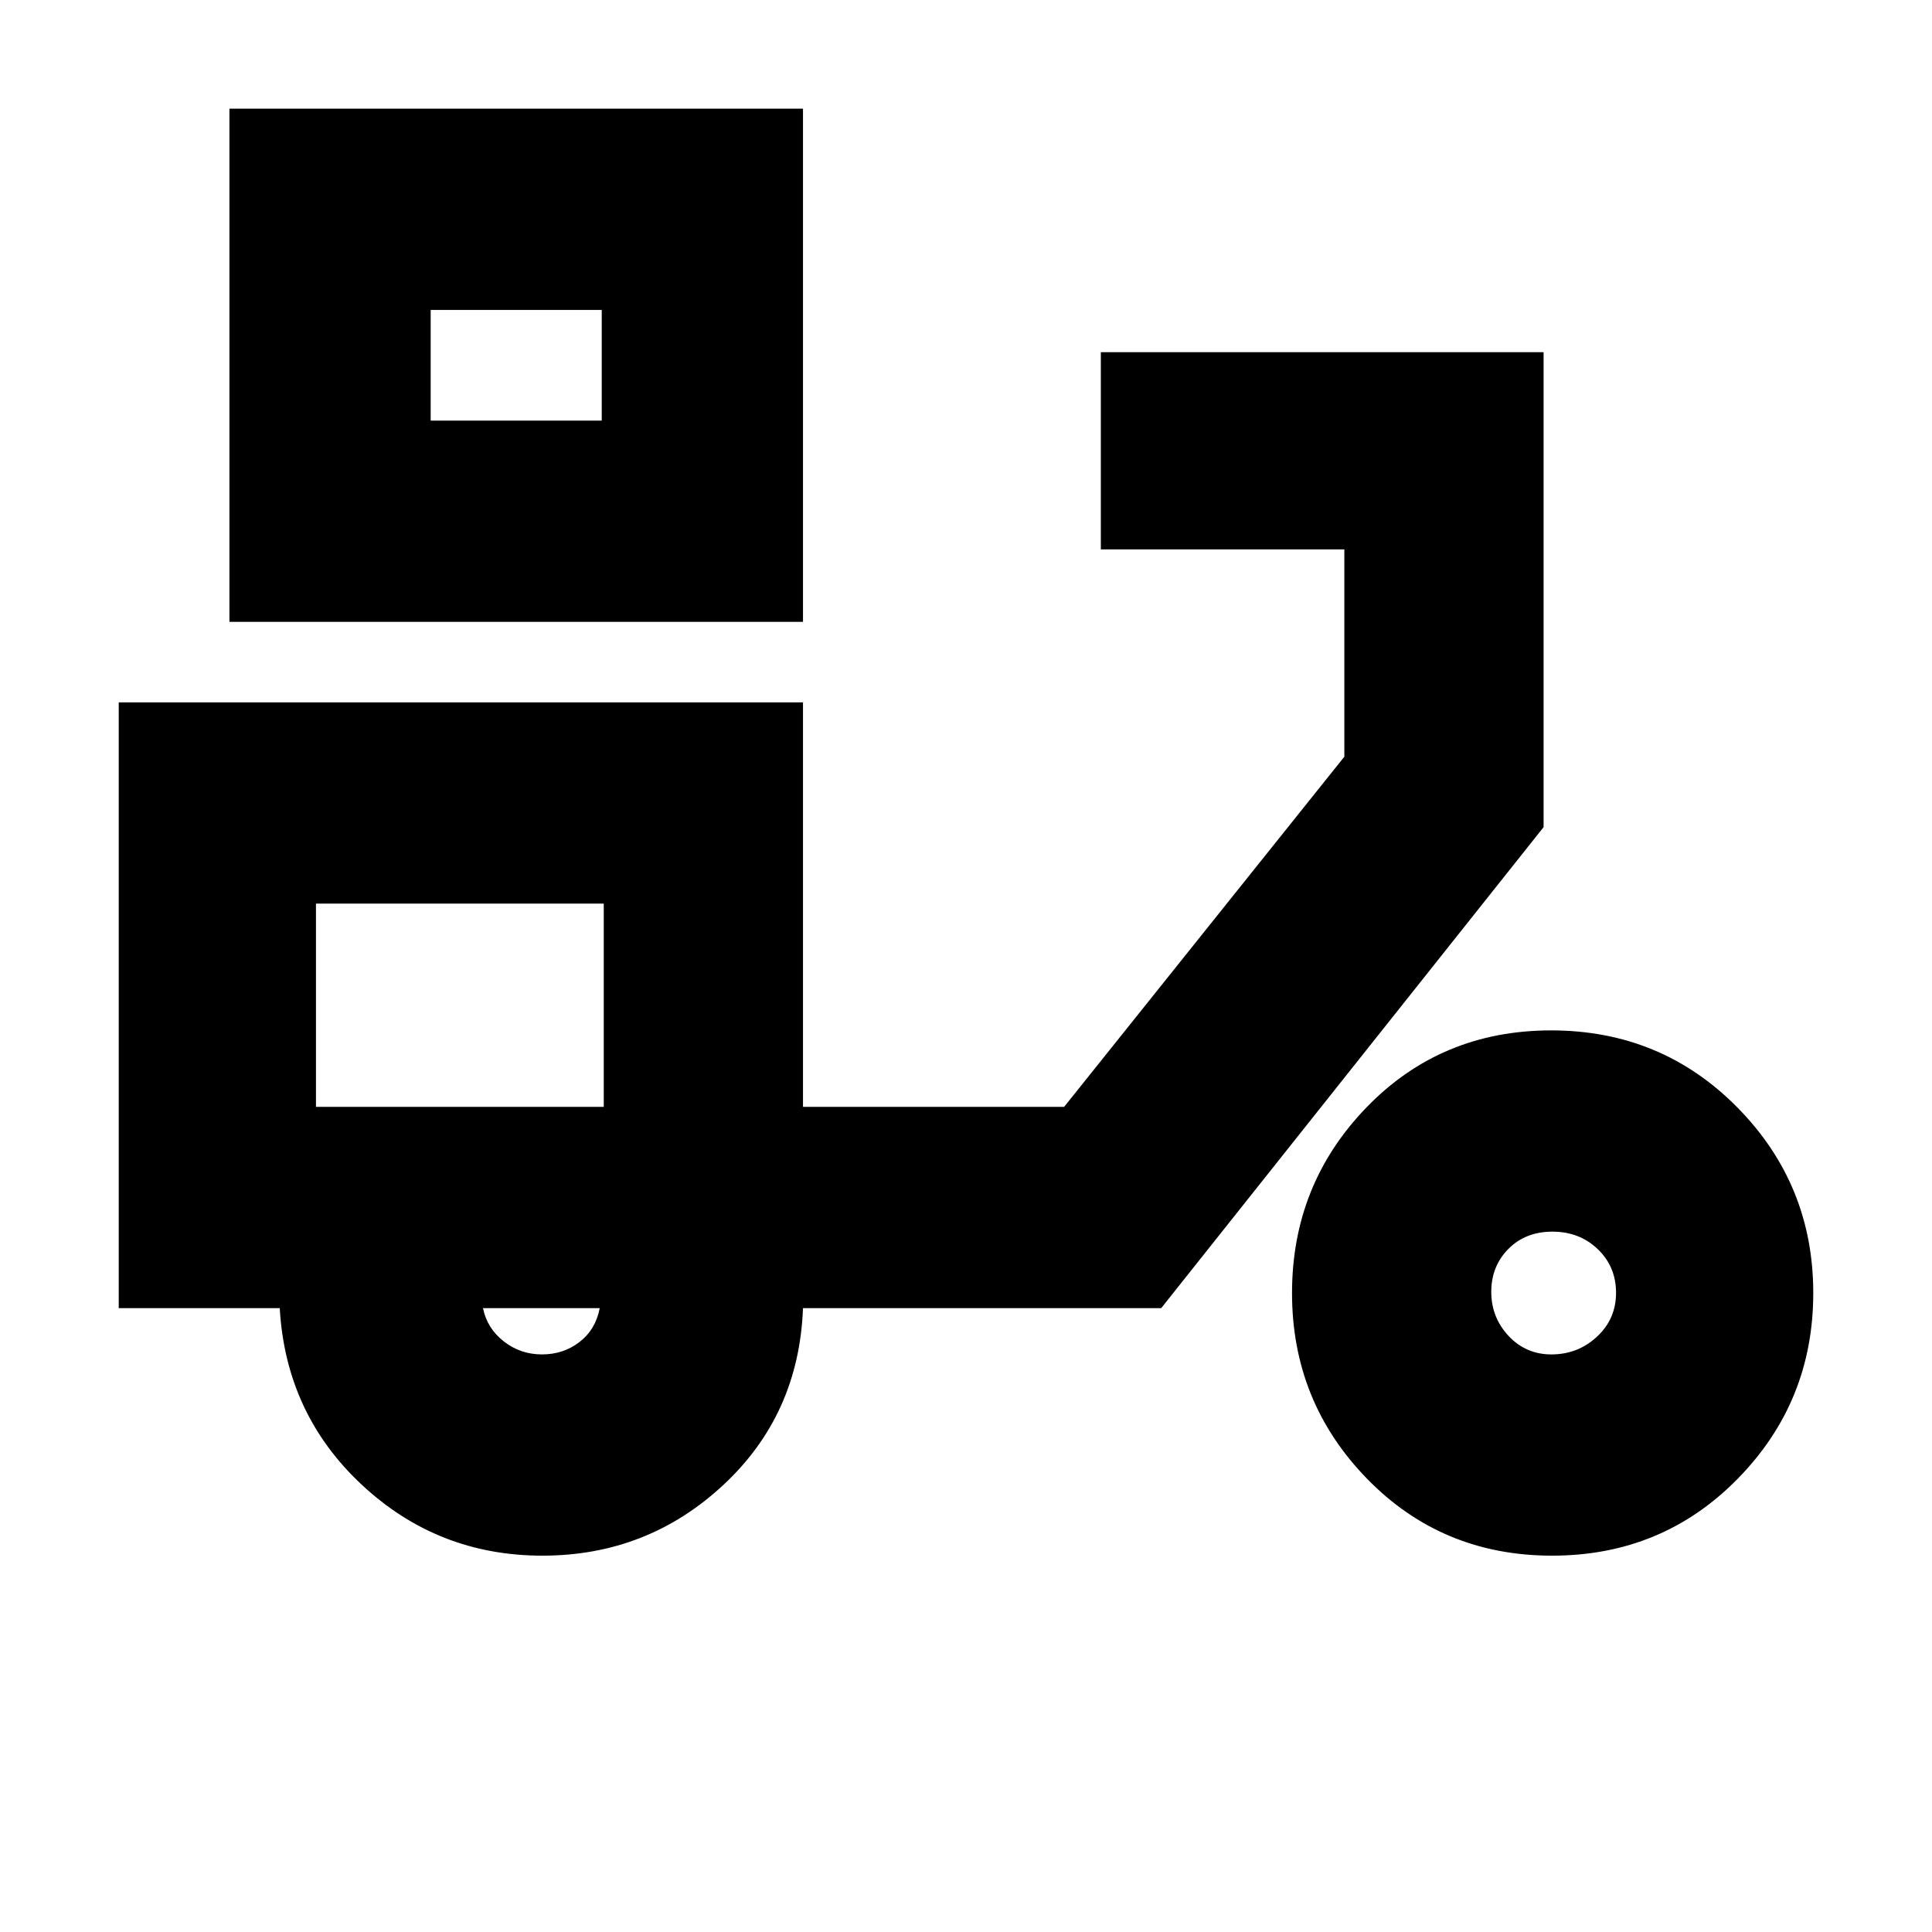 <svg xmlns="http://www.w3.org/2000/svg" height="24" viewBox="0 -960 960 960" width="24"><path d="M114-651v-255h285v255H114Zm100-100h85v-55h-85v55Zm85 0v-55 55Zm-29.47 564q-52.03 0-89.78-35.25T139-310H59v-301h340v201h129.75L668-584v-103H547v-98h220v236L577-310H399q-2 53-39.72 88t-89.75 35ZM300-410Zm-30.71 123q10.71 0 18.71-6.21 8-6.22 10-16.79h-58q2 10 10.29 16.5t19 6.5Zm501.95 100q-54.74 0-91.99-38.25Q642-263.5 642-317.5t37.01-92.25Q716.03-448 770.76-448q54.74 0 92.49 38.25Q901-371.5 901-317.5t-37.51 92.25Q825.97-187 771.24-187Zm-.35-100q13.14 0 22.62-8.8 9.49-8.79 9.49-21.8 0-13-9.08-21.7t-22.5-8.7q-13.42 0-21.92 8.59-8.5 8.6-8.5 21.3 0 12.71 8.59 21.91 8.6 9.2 21.3 9.2ZM157-410h143v-101H157v101Z"/></svg>